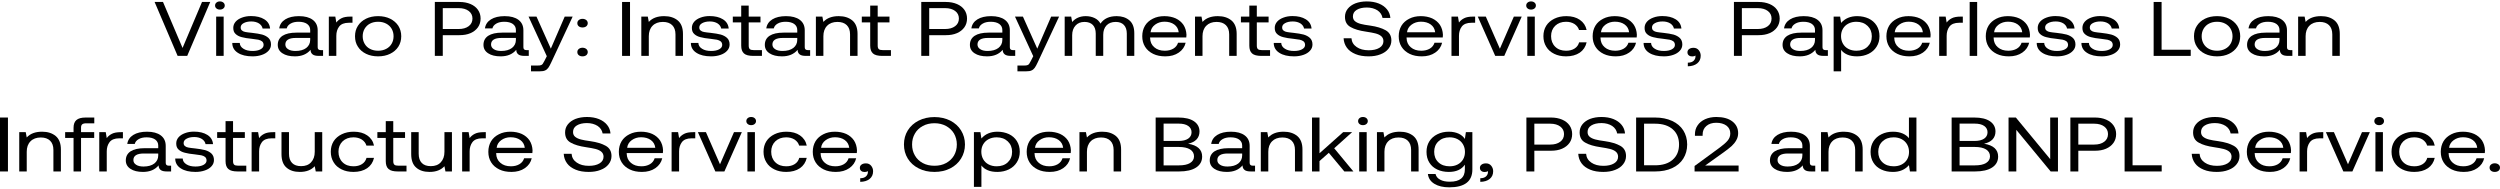 <svg width="649" height="49" viewBox="0 0 649 49" fill="none" xmlns="http://www.w3.org/2000/svg">
<path d="M40.134 0.51H42.316L47.391 12.45L52.442 0.51H54.576L48.6 14.51H46.11L40.134 0.51Z" fill="black"/>
<path d="M57.989 0.67C58.227 0.87 58.345 1.13 58.345 1.43C58.345 1.75 58.227 1.99 57.989 2.19C57.752 2.39 57.444 2.49 57.088 2.49C56.709 2.49 56.424 2.39 56.187 2.19C55.95 1.99 55.831 1.75 55.831 1.43C55.831 1.13 55.95 0.87 56.187 0.67C56.424 0.47 56.709 0.37 57.088 0.37C57.444 0.37 57.752 0.47 57.989 0.67ZM56.116 4.31H58.061V14.51H56.116V4.31Z" fill="black"/>
<path d="M62.242 11.15C62.266 11.77 62.574 12.27 63.191 12.65C63.807 13.05 64.59 13.23 65.562 13.23C66.416 13.23 67.103 13.09 67.625 12.81C68.147 12.53 68.431 12.15 68.431 11.67C68.431 11.27 68.289 10.97 68.052 10.75C67.791 10.55 67.459 10.39 67.056 10.31C66.653 10.23 66.084 10.15 65.349 10.07C64.305 9.97 63.452 9.83 62.788 9.65C62.124 9.49 61.578 9.21 61.175 8.83C60.748 8.45 60.559 7.93 60.559 7.25C60.559 6.65 60.748 6.13 61.151 5.65C61.554 5.19 62.1 4.83 62.811 4.57C63.499 4.31 64.281 4.17 65.159 4.17C66.582 4.17 67.72 4.45 68.621 5.01C69.522 5.57 70.02 6.37 70.115 7.41H68.171C68.076 6.89 67.767 6.45 67.246 6.09C66.7 5.75 66.036 5.57 65.23 5.57C64.4 5.57 63.736 5.73 63.238 6.01C62.716 6.29 62.479 6.67 62.479 7.13C62.479 7.49 62.598 7.75 62.835 7.93C63.072 8.13 63.357 8.25 63.736 8.31C64.115 8.39 64.685 8.45 65.443 8.53C66.487 8.65 67.364 8.79 68.052 8.97C68.74 9.17 69.285 9.47 69.712 9.87C70.139 10.29 70.352 10.85 70.352 11.55C70.352 12.17 70.139 12.71 69.712 13.17C69.285 13.65 68.692 14.01 67.981 14.25C67.246 14.51 66.439 14.63 65.562 14.63C63.973 14.63 62.693 14.33 61.744 13.71C60.796 13.11 60.298 12.25 60.298 11.15H62.242Z" fill="black"/>
<path d="M83.869 13.01V14.51H82.802C82.02 14.51 81.474 14.39 81.142 14.11C80.81 13.85 80.621 13.45 80.621 12.93C79.672 14.07 78.32 14.63 76.566 14.63C75.214 14.63 74.123 14.37 73.317 13.83C72.511 13.31 72.108 12.57 72.108 11.65C72.108 10.63 72.511 9.85 73.341 9.29C74.171 8.75 75.38 8.47 76.969 8.47H80.526V7.77C80.526 7.11 80.241 6.59 79.719 6.21C79.198 5.85 78.463 5.65 77.514 5.65C76.66 5.65 75.973 5.81 75.427 6.13C74.882 6.45 74.55 6.85 74.431 7.37H72.487C72.629 6.37 73.151 5.59 74.052 5.03C74.953 4.47 76.139 4.19 77.609 4.19C79.15 4.19 80.336 4.51 81.19 5.15C82.043 5.79 82.47 6.69 82.47 7.87V12.27C82.47 12.77 82.731 13.01 83.277 13.01H83.869ZM80.526 9.85H76.779C74.977 9.85 74.076 10.43 74.076 11.55C74.076 12.07 74.313 12.47 74.787 12.77C75.261 13.09 75.902 13.23 76.708 13.23C77.894 13.23 78.818 12.97 79.506 12.45C80.17 11.93 80.526 11.23 80.526 10.35V9.85Z" fill="black"/>
<path d="M91.506 4.31V5.91H90.534C89.372 5.91 88.542 6.25 88.044 6.89C87.546 7.55 87.309 8.35 87.309 9.31V14.51H85.364V4.31H87.048L87.309 5.85C87.641 5.39 88.091 5.01 88.66 4.73C89.206 4.45 89.965 4.31 90.961 4.31H91.506Z" fill="black"/>
<path d="M95.032 13.97C94.131 13.53 93.419 12.93 92.921 12.13C92.4 11.35 92.163 10.45 92.163 9.41C92.163 8.39 92.4 7.49 92.921 6.69C93.419 5.91 94.131 5.29 95.032 4.85C95.933 4.41 96.977 4.19 98.162 4.19C99.324 4.19 100.368 4.41 101.269 4.85C102.17 5.29 102.881 5.91 103.403 6.69C103.901 7.49 104.162 8.39 104.162 9.41C104.162 10.45 103.901 11.35 103.403 12.13C102.881 12.93 102.17 13.53 101.269 13.97C100.368 14.41 99.324 14.63 98.162 14.63C96.977 14.63 95.933 14.41 95.032 13.97ZM100.249 12.69C100.866 12.37 101.34 11.93 101.672 11.35C102.004 10.79 102.17 10.13 102.17 9.41C102.17 8.69 102.004 8.05 101.672 7.47C101.34 6.91 100.866 6.45 100.249 6.13C99.632 5.81 98.945 5.65 98.162 5.65C97.356 5.65 96.668 5.81 96.052 6.13C95.435 6.45 94.985 6.91 94.653 7.47C94.321 8.05 94.155 8.69 94.155 9.41C94.155 10.13 94.321 10.79 94.653 11.35C94.985 11.93 95.435 12.37 96.052 12.69C96.668 13.01 97.356 13.17 98.162 13.17C98.945 13.17 99.632 13.01 100.249 12.69Z" fill="black"/>
<path d="M119.261 0.51C120.352 0.51 121.301 0.69 122.154 1.05C122.984 1.41 123.625 1.91 124.075 2.55C124.526 3.19 124.763 3.95 124.763 4.81C124.763 5.69 124.526 6.45 124.075 7.09C123.601 7.75 122.961 8.25 122.131 8.61C121.301 8.97 120.352 9.13 119.261 9.13H114.945V14.51H112.882V0.51H119.261ZM114.945 7.53H119.072C120.162 7.53 121.016 7.29 121.68 6.79C122.32 6.31 122.652 5.65 122.652 4.81C122.652 3.99 122.32 3.33 121.68 2.85C121.04 2.37 120.186 2.11 119.095 2.11H114.945V7.53Z" fill="black"/>
<path d="M137.271 13.01V14.51H136.204C135.421 14.51 134.876 14.39 134.544 14.11C134.212 13.85 134.022 13.45 134.022 12.93C133.074 14.07 131.722 14.63 129.967 14.63C128.616 14.63 127.525 14.37 126.719 13.83C125.912 13.31 125.509 12.57 125.509 11.65C125.509 10.63 125.912 9.85 126.742 9.29C127.572 8.75 128.782 8.47 130.37 8.47H133.927V7.77C133.927 7.11 133.643 6.59 133.121 6.21C132.6 5.85 131.864 5.65 130.916 5.65C130.062 5.65 129.374 5.81 128.829 6.13C128.284 6.45 127.952 6.85 127.833 7.37H125.889C126.031 6.37 126.553 5.59 127.454 5.03C128.355 4.47 129.541 4.19 131.011 4.19C132.552 4.19 133.738 4.51 134.591 5.15C135.445 5.79 135.872 6.69 135.872 7.87V12.27C135.872 12.77 136.133 13.01 136.678 13.01H137.271ZM133.927 9.85H130.181C128.379 9.85 127.477 10.43 127.477 11.55C127.477 12.07 127.715 12.47 128.189 12.77C128.663 13.09 129.303 13.23 130.11 13.23C131.295 13.23 132.22 12.97 132.908 12.45C133.572 11.93 133.927 11.23 133.927 10.35V9.85Z" fill="black"/>
<path d="M139.272 4.31L142.995 12.63L146.6 4.31H148.663L143.09 16.23C142.806 16.85 142.545 17.31 142.331 17.61C142.094 17.93 141.833 18.15 141.501 18.29C141.169 18.45 140.719 18.51 140.173 18.51H137.849V17.01H139.581C139.96 17.01 140.245 16.99 140.434 16.91C140.624 16.85 140.766 16.75 140.885 16.59C141.003 16.43 141.146 16.17 141.335 15.81L141.952 14.59L137.209 4.31H139.272Z" fill="black"/>
<path d="M150.256 5.21C150.493 5.01 150.825 4.89 151.228 4.89C151.607 4.89 151.939 5.01 152.2 5.21C152.437 5.41 152.579 5.69 152.579 6.01C152.579 6.35 152.437 6.63 152.2 6.83C151.939 7.03 151.607 7.13 151.228 7.13C150.825 7.13 150.493 7.03 150.256 6.83C149.995 6.63 149.876 6.35 149.876 6.01C149.876 5.69 149.995 5.41 150.256 5.21ZM150.256 12.71C150.493 12.51 150.825 12.39 151.228 12.39C151.607 12.39 151.939 12.51 152.2 12.71C152.437 12.91 152.579 13.19 152.579 13.51C152.579 13.85 152.437 14.13 152.2 14.33C151.939 14.53 151.607 14.63 151.228 14.63C150.825 14.63 150.493 14.53 150.256 14.33C149.995 14.13 149.876 13.85 149.876 13.51C149.876 13.19 149.995 12.91 150.256 12.71Z" fill="black"/>
<path d="M161.49 0.51H163.553V14.51H161.49V0.51Z" fill="black"/>
<path d="M175.947 5.31C176.849 6.07 177.299 7.23 177.299 8.83V14.51H175.355V8.93C175.355 7.89 175.07 7.09 174.501 6.53C173.932 5.97 173.126 5.69 172.082 5.69C170.944 5.69 170.043 6.03 169.403 6.69C168.739 7.37 168.43 8.27 168.43 9.41V14.51H166.486V4.31H168.169L168.43 5.69C169.331 4.69 170.659 4.19 172.414 4.19C173.884 4.19 175.046 4.57 175.947 5.31Z" fill="black"/>
<path d="M181.296 11.15C181.32 11.77 181.628 12.27 182.245 12.65C182.861 13.05 183.644 13.23 184.616 13.23C185.47 13.23 186.157 13.09 186.679 12.81C187.201 12.53 187.485 12.15 187.485 11.67C187.485 11.27 187.343 10.97 187.106 10.75C186.845 10.55 186.513 10.39 186.11 10.31C185.707 10.23 185.138 10.15 184.402 10.07C183.359 9.97 182.505 9.83 181.841 9.65C181.177 9.49 180.632 9.21 180.229 8.83C179.802 8.45 179.612 7.93 179.612 7.25C179.612 6.65 179.802 6.13 180.205 5.65C180.608 5.19 181.154 4.83 181.865 4.57C182.553 4.31 183.335 4.17 184.213 4.17C185.636 4.17 186.774 4.45 187.675 5.01C188.576 5.57 189.074 6.37 189.169 7.41H187.224C187.129 6.89 186.821 6.45 186.3 6.09C185.754 5.75 185.09 5.57 184.284 5.57C183.454 5.57 182.79 5.73 182.292 6.01C181.77 6.29 181.533 6.67 181.533 7.13C181.533 7.49 181.652 7.75 181.889 7.93C182.126 8.13 182.411 8.25 182.79 8.31C183.169 8.39 183.738 8.45 184.497 8.53C185.541 8.65 186.418 8.79 187.106 8.97C187.793 9.17 188.339 9.47 188.766 9.87C189.193 10.29 189.406 10.85 189.406 11.55C189.406 12.17 189.193 12.71 188.766 13.17C188.339 13.65 187.746 14.01 187.035 14.25C186.3 14.51 185.493 14.63 184.616 14.63C183.027 14.63 181.747 14.33 180.798 13.71C179.849 13.11 179.351 12.25 179.351 11.15H181.296Z" fill="black"/>
<path d="M192.418 5.81H190.237V4.31H192.418V1.45H194.363V4.31H197.422V5.81H194.363V11.83C194.363 12.27 194.458 12.57 194.647 12.75C194.837 12.93 195.193 13.01 195.691 13.01H197.801V14.51H195.572C194.434 14.51 193.604 14.31 193.13 13.87C192.655 13.45 192.418 12.77 192.418 11.85V5.81Z" fill="black"/>
<path d="M210.311 13.01V14.51H209.243C208.461 14.51 207.915 14.39 207.584 14.11C207.252 13.85 207.062 13.45 207.062 12.93C206.113 14.07 204.762 14.63 203.007 14.63C201.655 14.63 200.564 14.37 199.758 13.83C198.952 13.31 198.549 12.57 198.549 11.65C198.549 10.63 198.952 9.85 199.782 9.29C200.612 8.75 201.821 8.47 203.41 8.47H206.967V7.77C206.967 7.11 206.682 6.59 206.161 6.21C205.639 5.85 204.904 5.65 203.955 5.65C203.102 5.65 202.414 5.81 201.869 6.13C201.323 6.45 200.991 6.85 200.873 7.37H198.928C199.07 6.37 199.592 5.59 200.493 5.03C201.394 4.47 202.58 4.19 204.05 4.19C205.592 4.19 206.777 4.51 207.631 5.15C208.485 5.79 208.911 6.69 208.911 7.87V12.27C208.911 12.77 209.172 13.01 209.718 13.01H210.311ZM206.967 9.85H203.22C201.418 9.85 200.517 10.43 200.517 11.55C200.517 12.07 200.754 12.47 201.228 12.77C201.703 13.09 202.343 13.23 203.149 13.23C204.335 13.23 205.26 12.97 205.947 12.45C206.611 11.93 206.967 11.23 206.967 10.35V9.85Z" fill="black"/>
<path d="M221.267 5.31C222.168 6.07 222.619 7.23 222.619 8.83V14.51H220.674V8.93C220.674 7.89 220.39 7.09 219.821 6.53C219.251 5.97 218.445 5.69 217.402 5.69C216.264 5.69 215.362 6.03 214.722 6.69C214.058 7.37 213.75 8.27 213.75 9.41V14.51H211.805V4.31H213.489L213.75 5.69C214.651 4.69 215.979 4.19 217.734 4.19C219.204 4.19 220.366 4.57 221.267 5.31Z" fill="black"/>
<path d="M225.904 5.81H223.723V4.31H225.904V1.45H227.849V4.31H230.908V5.81H227.849V11.83C227.849 12.27 227.944 12.57 228.133 12.75C228.323 12.93 228.679 13.01 229.177 13.01H231.287V14.51H229.058C227.92 14.51 227.09 14.31 226.616 13.87C226.141 13.45 225.904 12.77 225.904 11.85V5.81Z" fill="black"/>
<path d="M245.54 0.51C246.631 0.51 247.58 0.69 248.433 1.05C249.263 1.41 249.904 1.91 250.354 2.55C250.805 3.19 251.042 3.95 251.042 4.81C251.042 5.69 250.805 6.45 250.354 7.09C249.88 7.75 249.24 8.25 248.41 8.61C247.58 8.97 246.631 9.13 245.54 9.13H241.224V14.51H239.161V0.51H245.54ZM241.224 7.53H245.351C246.441 7.53 247.295 7.29 247.959 6.79C248.599 6.31 248.931 5.65 248.931 4.81C248.931 3.99 248.599 3.33 247.959 2.85C247.319 2.37 246.465 2.11 245.374 2.11H241.224V7.53Z" fill="black"/>
<path d="M263.55 13.01V14.51H262.483C261.701 14.51 261.155 14.39 260.823 14.11C260.491 13.85 260.301 13.45 260.301 12.93C259.353 14.07 258.001 14.63 256.246 14.63C254.895 14.63 253.804 14.37 252.998 13.83C252.191 13.31 251.788 12.57 251.788 11.65C251.788 10.63 252.191 9.85 253.021 9.29C253.851 8.75 255.061 8.47 256.65 8.47H260.207V7.77C260.207 7.11 259.922 6.59 259.4 6.21C258.879 5.85 258.143 5.65 257.195 5.65C256.341 5.65 255.654 5.81 255.108 6.13C254.563 6.45 254.231 6.85 254.112 7.37H252.168C252.31 6.37 252.832 5.59 253.733 5.03C254.634 4.47 255.82 4.19 257.29 4.19C258.831 4.19 260.017 4.51 260.871 5.15C261.724 5.79 262.151 6.69 262.151 7.87V12.27C262.151 12.77 262.412 13.01 262.957 13.01H263.55ZM260.207 9.85H256.46C254.658 9.85 253.756 10.43 253.756 11.55C253.756 12.07 253.994 12.47 254.468 12.77C254.942 13.09 255.582 13.23 256.389 13.23C257.574 13.23 258.499 12.97 259.187 12.45C259.851 11.93 260.207 11.23 260.207 10.35V9.85Z" fill="black"/>
<path d="M265.551 4.31L269.274 12.63L272.879 4.31H274.942L269.369 16.23C269.085 16.85 268.824 17.31 268.61 17.61C268.373 17.93 268.112 18.15 267.78 18.29C267.448 18.45 266.998 18.51 266.452 18.51H264.129V17.01H265.86C266.239 17.01 266.524 16.99 266.713 16.91C266.903 16.85 267.045 16.75 267.164 16.59C267.282 16.43 267.425 16.17 267.614 15.81L268.231 14.59L263.488 4.31H265.551Z" fill="black"/>
<path d="M293.181 5.27C294.035 5.99 294.462 7.11 294.462 8.63V14.51H292.518V8.73C292.518 7.75 292.257 6.99 291.759 6.47C291.261 5.95 290.549 5.69 289.648 5.69C288.628 5.69 287.822 5.99 287.253 6.59C286.684 7.19 286.399 8.01 286.399 9.05V14.51H284.455V8.73C284.455 7.75 284.194 6.99 283.696 6.47C283.174 5.95 282.463 5.69 281.538 5.69C280.542 5.69 279.76 6.01 279.191 6.65C278.621 7.29 278.337 8.11 278.337 9.13V14.51H276.392V4.31H278.076L278.337 5.71C279.191 4.71 280.376 4.19 281.87 4.19C282.724 4.19 283.506 4.37 284.17 4.69C284.834 5.01 285.356 5.49 285.688 6.13C286.542 4.85 287.941 4.19 289.885 4.19C291.237 4.19 292.328 4.55 293.181 5.27Z" fill="black"/>
<path d="M297.241 6.67C297.715 5.89 298.403 5.29 299.28 4.85C300.134 4.41 301.13 4.19 302.268 4.19C303.359 4.19 304.355 4.39 305.209 4.77C306.062 5.17 306.726 5.73 307.224 6.45C307.699 7.19 307.959 8.05 308.007 9.03C308.007 9.19 307.983 9.41 307.959 9.73H298.569V9.87C298.593 10.87 298.948 11.67 299.66 12.27C300.347 12.87 301.249 13.17 302.387 13.17C303.24 13.17 303.976 12.99 304.592 12.63C305.209 12.27 305.612 11.75 305.825 11.09H307.793C307.556 12.13 306.964 12.99 306.015 13.65C305.066 14.31 303.904 14.63 302.529 14.63C301.32 14.63 300.276 14.43 299.375 13.99C298.474 13.55 297.763 12.95 297.265 12.15C296.767 11.35 296.53 10.45 296.53 9.41C296.53 8.37 296.767 7.47 297.241 6.67ZM305.991 8.37C305.896 7.51 305.493 6.83 304.829 6.35C304.165 5.87 303.312 5.63 302.292 5.63C301.367 5.63 300.561 5.89 299.873 6.39C299.162 6.91 298.782 7.57 298.687 8.37H305.991Z" fill="black"/>
<path d="M319.687 5.31C320.589 6.07 321.039 7.23 321.039 8.83V14.51H319.095V8.93C319.095 7.89 318.81 7.09 318.241 6.53C317.672 5.97 316.866 5.69 315.822 5.69C314.684 5.69 313.783 6.03 313.142 6.69C312.479 7.37 312.17 8.27 312.17 9.41V14.51H310.226V4.31H311.909L312.17 5.69C313.071 4.69 314.399 4.19 316.154 4.19C317.624 4.19 318.786 4.57 319.687 5.31Z" fill="black"/>
<path d="M324.325 5.81H322.143V4.31H324.325V1.45H326.269V4.31H329.328V5.81H326.269V11.83C326.269 12.27 326.364 12.57 326.554 12.75C326.743 12.93 327.099 13.01 327.597 13.01H329.707V14.51H327.478C326.34 14.51 325.51 14.31 325.036 13.87C324.562 13.45 324.325 12.77 324.325 11.85V5.81Z" fill="black"/>
<path d="M332.608 11.15C332.632 11.77 332.941 12.27 333.557 12.65C334.174 13.05 334.956 13.23 335.928 13.23C336.782 13.23 337.47 13.09 337.992 12.81C338.513 12.53 338.798 12.15 338.798 11.67C338.798 11.27 338.655 10.97 338.418 10.75C338.158 10.55 337.825 10.39 337.422 10.31C337.019 10.23 336.45 10.15 335.715 10.07C334.672 9.97 333.818 9.83 333.154 9.65C332.49 9.49 331.945 9.21 331.541 8.83C331.115 8.45 330.925 7.93 330.925 7.25C330.925 6.65 331.115 6.13 331.518 5.65C331.921 5.19 332.466 4.83 333.178 4.57C333.865 4.31 334.648 4.17 335.525 4.17C336.948 4.17 338.086 4.45 338.987 5.01C339.889 5.57 340.387 6.37 340.481 7.41H338.537C338.442 6.89 338.134 6.45 337.612 6.09C337.067 5.75 336.403 5.57 335.596 5.57C334.766 5.57 334.102 5.73 333.604 6.01C333.083 6.29 332.846 6.67 332.846 7.13C332.846 7.49 332.964 7.75 333.201 7.93C333.438 8.13 333.723 8.25 334.102 8.31C334.482 8.39 335.051 8.45 335.81 8.53C336.853 8.65 337.731 8.79 338.418 8.97C339.106 9.17 339.651 9.47 340.078 9.87C340.505 10.29 340.719 10.85 340.719 11.55C340.719 12.17 340.505 12.71 340.078 13.17C339.651 13.65 339.059 14.01 338.347 14.25C337.612 14.51 336.806 14.63 335.928 14.63C334.34 14.63 333.059 14.33 332.111 13.71C331.162 13.11 330.664 12.25 330.664 11.15H332.608Z" fill="black"/>
<path d="M350.838 9.93C350.909 10.89 351.36 11.65 352.19 12.21C352.996 12.77 354.039 13.05 355.32 13.05C356.458 13.05 357.359 12.85 358.071 12.43C358.782 12.01 359.138 11.43 359.138 10.67C359.138 10.13 358.924 9.69 358.545 9.37C358.166 9.05 357.668 8.83 357.051 8.67C356.435 8.51 355.628 8.37 354.585 8.21C352.925 7.97 351.597 7.59 350.625 7.03C349.629 6.49 349.154 5.61 349.154 4.37C349.154 3.59 349.392 2.89 349.866 2.29C350.34 1.69 351.004 1.21 351.858 0.87C352.711 0.55 353.707 0.37 354.822 0.37C355.984 0.37 357.027 0.55 357.928 0.91C358.83 1.27 359.541 1.79 360.063 2.43C360.584 3.07 360.869 3.81 360.94 4.65H358.901C358.758 3.85 358.332 3.19 357.596 2.69C356.838 2.21 355.913 1.95 354.822 1.95C353.707 1.95 352.83 2.17 352.19 2.57C351.526 2.97 351.218 3.55 351.218 4.27C351.218 4.81 351.407 5.23 351.787 5.53C352.166 5.83 352.64 6.05 353.257 6.21C353.85 6.37 354.68 6.51 355.723 6.65C357.383 6.89 358.711 7.29 359.707 7.85C360.703 8.41 361.201 9.29 361.201 10.51C361.201 11.31 360.94 12.03 360.442 12.65C359.944 13.29 359.256 13.77 358.355 14.11C357.454 14.47 356.435 14.63 355.296 14.63C353.992 14.63 352.854 14.45 351.905 14.05C350.933 13.65 350.174 13.11 349.652 12.39C349.131 11.67 348.846 10.85 348.799 9.93H350.838Z" fill="black"/>
<path d="M363.819 6.67C364.294 5.89 364.981 5.29 365.859 4.85C366.712 4.41 367.708 4.19 368.847 4.19C369.937 4.19 370.933 4.39 371.787 4.77C372.641 5.17 373.305 5.73 373.803 6.45C374.277 7.19 374.538 8.05 374.585 9.03C374.585 9.19 374.562 9.41 374.538 9.73H365.147V9.87C365.171 10.87 365.527 11.67 366.238 12.27C366.926 12.87 367.827 13.17 368.965 13.17C369.819 13.17 370.554 12.99 371.171 12.63C371.787 12.27 372.19 11.75 372.404 11.09H374.372C374.135 12.13 373.542 12.99 372.593 13.65C371.645 14.31 370.483 14.63 369.108 14.63C367.898 14.63 366.855 14.43 365.954 13.99C365.052 13.55 364.341 12.95 363.843 12.15C363.345 11.35 363.108 10.45 363.108 9.41C363.108 8.37 363.345 7.47 363.819 6.67ZM372.57 8.37C372.475 7.51 372.072 6.83 371.408 6.35C370.744 5.87 369.89 5.63 368.87 5.63C367.946 5.63 367.139 5.89 366.452 6.39C365.74 6.91 365.361 7.57 365.266 8.37H372.57Z" fill="black"/>
<path d="M382.946 4.31V5.91H381.974C380.812 5.91 379.982 6.25 379.484 6.89C378.986 7.55 378.749 8.35 378.749 9.31V14.51H376.804V4.31H378.488L378.749 5.85C379.081 5.39 379.531 5.01 380.1 4.73C380.646 4.45 381.405 4.31 382.401 4.31H382.946Z" fill="black"/>
<path d="M383.631 4.31H385.717L389.369 12.65L392.997 4.31H395.037L390.507 14.51H388.16L383.631 4.31Z" fill="black"/>
<path d="M398.362 0.67C398.599 0.87 398.717 1.13 398.717 1.43C398.717 1.75 398.599 1.99 398.362 2.19C398.125 2.39 397.816 2.49 397.461 2.49C397.081 2.49 396.797 2.39 396.559 2.19C396.322 1.99 396.204 1.75 396.204 1.43C396.204 1.13 396.322 0.87 396.559 0.67C396.797 0.47 397.081 0.37 397.461 0.37C397.816 0.37 398.125 0.47 398.362 0.67ZM396.488 4.31H398.433V14.51H396.488V4.31Z" fill="black"/>
<path d="M410.108 13.67C409.159 14.31 407.974 14.63 406.551 14.63C405.365 14.63 404.345 14.41 403.468 13.97C402.567 13.53 401.879 12.93 401.405 12.13C400.907 11.33 400.67 10.43 400.67 9.39C400.67 8.37 400.907 7.47 401.405 6.67C401.903 5.89 402.614 5.29 403.515 4.85C404.417 4.41 405.436 4.19 406.622 4.19C408.045 4.19 409.207 4.51 410.132 5.15C411.056 5.79 411.649 6.67 411.886 7.79H409.918C409.728 7.15 409.325 6.63 408.732 6.23C408.116 5.85 407.404 5.65 406.551 5.65C405.389 5.65 404.44 6.01 403.729 6.69C403.017 7.39 402.662 8.29 402.662 9.39C402.662 10.51 403.017 11.43 403.729 12.13C404.44 12.83 405.389 13.17 406.551 13.17C407.428 13.17 408.163 12.99 408.78 12.59C409.373 12.21 409.752 11.67 409.942 10.99H411.886C411.625 12.13 411.033 13.03 410.108 13.67Z" fill="black"/>
<path d="M414.164 6.67C414.639 5.89 415.326 5.29 416.204 4.85C417.057 4.41 418.053 4.19 419.192 4.19C420.282 4.19 421.278 4.39 422.132 4.77C422.986 5.17 423.65 5.73 424.148 6.45C424.622 7.19 424.883 8.05 424.93 9.03C424.93 9.19 424.906 9.41 424.883 9.73H415.492V9.87C415.516 10.87 415.872 11.67 416.583 12.27C417.271 12.87 418.172 13.17 419.31 13.17C420.164 13.17 420.899 12.99 421.515 12.63C422.132 12.27 422.535 11.75 422.749 11.09H424.717C424.48 12.13 423.887 12.99 422.938 13.65C421.99 14.31 420.828 14.63 419.452 14.63C418.243 14.63 417.2 14.43 416.298 13.99C415.397 13.55 414.686 12.95 414.188 12.15C413.69 11.35 413.453 10.45 413.453 9.41C413.453 8.37 413.69 7.47 414.164 6.67ZM422.915 8.37C422.82 7.51 422.417 6.83 421.753 6.35C421.089 5.87 420.235 5.63 419.215 5.63C418.29 5.63 417.484 5.89 416.796 6.39C416.085 6.91 415.706 7.57 415.611 8.37H422.915Z" fill="black"/>
<path d="M428.62 11.15C428.644 11.77 428.952 12.27 429.569 12.65C430.186 13.05 430.968 13.23 431.94 13.23C432.794 13.23 433.482 13.09 434.003 12.81C434.525 12.53 434.81 12.15 434.81 11.67C434.81 11.27 434.667 10.97 434.43 10.75C434.169 10.55 433.837 10.39 433.434 10.31C433.031 10.23 432.462 10.15 431.727 10.07C430.684 9.97 429.83 9.83 429.166 9.65C428.502 9.49 427.956 9.21 427.553 8.83C427.127 8.45 426.937 7.93 426.937 7.25C426.937 6.65 427.126 6.13 427.53 5.65C427.933 5.19 428.478 4.83 429.19 4.57C429.877 4.31 430.66 4.17 431.537 4.17C432.96 4.17 434.098 4.45 434.999 5.01C435.9 5.57 436.398 6.37 436.493 7.41H434.549C434.454 6.89 434.146 6.45 433.624 6.09C433.079 5.75 432.415 5.57 431.608 5.57C430.778 5.57 430.114 5.73 429.616 6.01C429.095 6.29 428.858 6.67 428.858 7.13C428.858 7.49 428.976 7.75 429.213 7.93C429.45 8.13 429.735 8.25 430.114 8.31C430.494 8.39 431.063 8.45 431.822 8.53C432.865 8.65 433.743 8.79 434.43 8.97C435.118 9.17 435.663 9.47 436.09 9.87C436.517 10.29 436.73 10.85 436.73 11.55C436.73 12.17 436.517 12.71 436.09 13.17C435.663 13.65 435.071 14.01 434.359 14.25C433.624 14.51 432.818 14.63 431.94 14.63C430.352 14.63 429.071 14.33 428.122 13.71C427.174 13.11 426.676 12.25 426.676 11.15H428.62Z" fill="black"/>
<path d="M440.98 13.01C441.312 13.41 441.502 13.89 441.502 14.45C441.502 15.31 441.194 15.97 440.601 16.45C440.008 16.93 439.202 17.19 438.158 17.21V16.27C438.846 16.27 439.344 16.09 439.676 15.77C439.984 15.45 440.15 15.09 440.15 14.67C440.15 14.55 440.126 14.47 440.126 14.41C439.937 14.57 439.652 14.65 439.32 14.65C438.941 14.65 438.656 14.57 438.419 14.37C438.182 14.19 438.063 13.93 438.063 13.57C438.063 13.25 438.182 12.97 438.467 12.75C438.751 12.53 439.131 12.41 439.629 12.41C440.198 12.41 440.648 12.61 440.98 13.01Z" fill="black"/>
<path d="M456.507 0.51C457.598 0.51 458.547 0.69 459.4 1.05C460.23 1.41 460.87 1.91 461.321 2.55C461.772 3.19 462.009 3.95 462.009 4.81C462.009 5.69 461.772 6.45 461.321 7.09C460.847 7.75 460.206 8.25 459.376 8.61C458.547 8.97 457.598 9.13 456.507 9.13H452.191V14.51H450.128V0.51H456.507ZM452.191 7.53H456.317C457.408 7.53 458.262 7.29 458.926 6.79C459.566 6.31 459.898 5.65 459.898 4.81C459.898 3.99 459.566 3.33 458.926 2.85C458.286 2.37 457.432 2.11 456.341 2.11H452.191V7.53Z" fill="black"/>
<path d="M474.517 13.01V14.51H473.45C472.667 14.51 472.122 14.39 471.79 14.11C471.458 13.85 471.268 13.45 471.268 12.93C470.32 14.07 468.968 14.63 467.213 14.63C465.862 14.63 464.771 14.37 463.965 13.83C463.158 13.31 462.755 12.57 462.755 11.65C462.755 10.63 463.158 9.85 463.988 9.29C464.818 8.75 466.028 8.47 467.616 8.47H471.173V7.77C471.173 7.11 470.889 6.59 470.367 6.21C469.845 5.85 469.11 5.65 468.162 5.65C467.308 5.65 466.62 5.81 466.075 6.13C465.53 6.45 465.198 6.85 465.079 7.37H463.135C463.277 6.37 463.799 5.59 464.7 5.03C465.601 4.47 466.786 4.19 468.257 4.19C469.798 4.19 470.984 4.51 471.837 5.15C472.691 5.79 473.118 6.69 473.118 7.87V12.27C473.118 12.77 473.379 13.01 473.924 13.01H474.517ZM471.173 9.85H467.427C465.624 9.85 464.723 10.43 464.723 11.55C464.723 12.07 464.96 12.47 465.435 12.77C465.909 13.09 466.549 13.23 467.356 13.23C468.541 13.23 469.466 12.97 470.154 12.45C470.818 11.93 471.173 11.23 471.173 10.35V9.85Z" fill="black"/>
<path d="M485.094 4.81C485.972 5.23 486.659 5.83 487.157 6.61C487.655 7.41 487.916 8.33 487.916 9.41C487.916 10.45 487.655 11.35 487.157 12.13C486.659 12.93 485.972 13.53 485.094 13.97C484.193 14.41 483.197 14.63 482.106 14.63C481.11 14.63 480.28 14.49 479.593 14.19C478.881 13.89 478.336 13.47 477.956 12.95V18.51H476.012V4.31H477.696L477.956 5.95C478.952 4.79 480.352 4.19 482.106 4.19C483.221 4.19 484.217 4.41 485.094 4.81ZM484.81 12.13C485.545 11.43 485.924 10.53 485.924 9.41C485.924 8.31 485.545 7.41 484.81 6.71C484.074 6.01 483.102 5.65 481.917 5.65C481.134 5.65 480.446 5.81 479.83 6.13C479.213 6.45 478.763 6.89 478.431 7.45C478.099 8.01 477.933 8.65 477.933 9.37C477.933 10.11 478.099 10.77 478.431 11.35C478.763 11.93 479.213 12.37 479.83 12.69C480.446 13.01 481.134 13.17 481.917 13.17C483.102 13.17 484.074 12.83 484.81 12.13Z" fill="black"/>
<path d="M490.423 6.67C490.897 5.89 491.585 5.29 492.462 4.85C493.316 4.41 494.312 4.19 495.45 4.19C496.541 4.19 497.537 4.39 498.39 4.77C499.244 5.17 499.908 5.73 500.406 6.45C500.88 7.19 501.141 8.05 501.189 9.03C501.189 9.19 501.165 9.41 501.141 9.73H491.751V9.87C491.774 10.87 492.13 11.67 492.841 12.27C493.529 12.87 494.43 13.17 495.569 13.17C496.422 13.17 497.157 12.99 497.774 12.63C498.39 12.27 498.794 11.75 499.007 11.09H500.975C500.738 12.13 500.145 12.99 499.197 13.65C498.248 14.31 497.086 14.63 495.711 14.63C494.501 14.63 493.458 14.43 492.557 13.99C491.656 13.55 490.944 12.95 490.446 12.15C489.948 11.35 489.711 10.45 489.711 9.41C489.711 8.37 489.948 7.47 490.423 6.67ZM499.173 8.37C499.078 7.51 498.675 6.83 498.011 6.35C497.347 5.87 496.493 5.63 495.474 5.63C494.549 5.63 493.743 5.89 493.055 6.39C492.343 6.91 491.964 7.57 491.869 8.37H499.173Z" fill="black"/>
<path d="M509.549 4.31V5.91H508.577C507.415 5.91 506.585 6.25 506.087 6.89C505.589 7.55 505.352 8.35 505.352 9.31V14.51H503.408V4.31H505.091L505.352 5.85C505.684 5.39 506.134 5.01 506.704 4.73C507.249 4.45 508.008 4.31 509.004 4.31H509.549Z" fill="black"/>
<path d="M511.327 0.51H513.272V14.51H511.327V0.51Z" fill="black"/>
<path d="M516.22 6.67C516.695 5.89 517.382 5.29 518.26 4.85C519.113 4.41 520.109 4.19 521.248 4.19C522.338 4.19 523.334 4.39 524.188 4.77C525.042 5.17 525.706 5.73 526.204 6.45C526.678 7.19 526.939 8.05 526.986 9.03C526.986 9.19 526.963 9.41 526.939 9.73H517.548V9.87C517.572 10.87 517.928 11.67 518.639 12.27C519.327 12.87 520.228 13.17 521.366 13.17C522.22 13.17 522.955 12.99 523.572 12.63C524.188 12.27 524.591 11.75 524.805 11.09H526.773C526.536 12.13 525.943 12.99 524.994 13.65C524.046 14.31 522.884 14.63 521.508 14.63C520.299 14.63 519.256 14.43 518.355 13.99C517.453 13.55 516.742 12.95 516.244 12.15C515.746 11.35 515.509 10.45 515.509 9.41C515.509 8.37 515.746 7.47 516.22 6.67ZM524.971 8.37C524.876 7.51 524.473 6.83 523.809 6.35C523.145 5.87 522.291 5.63 521.271 5.63C520.347 5.63 519.54 5.89 518.853 6.39C518.141 6.91 517.762 7.57 517.667 8.37H524.971Z" fill="black"/>
<path d="M530.677 11.15C530.7 11.77 531.009 12.27 531.625 12.65C532.242 13.05 533.024 13.23 533.996 13.23C534.85 13.23 535.538 13.09 536.06 12.81C536.581 12.53 536.866 12.15 536.866 11.67C536.866 11.27 536.723 10.97 536.486 10.75C536.225 10.55 535.893 10.39 535.49 10.31C535.087 10.23 534.518 10.15 533.783 10.07C532.74 9.97 531.886 9.83 531.222 9.65C530.558 9.49 530.013 9.21 529.609 8.83C529.183 8.45 528.993 7.93 528.993 7.25C528.993 6.65 529.183 6.13 529.586 5.65C529.989 5.19 530.534 4.83 531.246 4.57C531.933 4.31 532.716 4.17 533.593 4.17C535.016 4.17 536.154 4.45 537.055 5.01C537.957 5.57 538.455 6.37 538.549 7.41H536.605C536.51 6.89 536.202 6.45 535.68 6.09C535.135 5.75 534.471 5.57 533.664 5.57C532.834 5.57 532.17 5.73 531.672 6.01C531.151 6.29 530.914 6.67 530.914 7.13C530.914 7.49 531.032 7.75 531.269 7.93C531.506 8.13 531.791 8.25 532.17 8.31C532.55 8.39 533.119 8.45 533.878 8.53C534.921 8.65 535.799 8.79 536.486 8.97C537.174 9.17 537.719 9.47 538.146 9.87C538.573 10.29 538.787 10.85 538.787 11.55C538.787 12.17 538.573 12.71 538.146 13.17C537.719 13.65 537.127 14.01 536.415 14.25C535.68 14.51 534.874 14.63 533.996 14.63C532.408 14.63 531.127 14.33 530.179 13.71C529.23 13.11 528.732 12.25 528.732 11.15H530.677Z" fill="black"/>
<path d="M542.279 11.15C542.302 11.77 542.611 12.27 543.227 12.65C543.844 13.05 544.626 13.23 545.598 13.23C546.452 13.23 547.14 13.09 547.662 12.81C548.183 12.53 548.468 12.15 548.468 11.67C548.468 11.27 548.326 10.97 548.088 10.75C547.828 10.55 547.495 10.39 547.092 10.31C546.689 10.23 546.12 10.15 545.385 10.07C544.342 9.97 543.488 9.83 542.824 9.65C542.16 9.49 541.615 9.21 541.211 8.83C540.785 8.45 540.595 7.93 540.595 7.25C540.595 6.65 540.785 6.13 541.188 5.65C541.591 5.19 542.136 4.83 542.848 4.57C543.535 4.31 544.318 4.17 545.195 4.17C546.618 4.17 547.756 4.45 548.657 5.01C549.559 5.57 550.057 6.37 550.151 7.41H548.207C548.112 6.89 547.804 6.45 547.282 6.09C546.737 5.75 546.073 5.57 545.266 5.57C544.436 5.57 543.773 5.73 543.275 6.01C542.753 6.29 542.516 6.67 542.516 7.13C542.516 7.49 542.634 7.75 542.871 7.93C543.109 8.13 543.393 8.25 543.772 8.31C544.152 8.39 544.721 8.45 545.48 8.53C546.523 8.65 547.401 8.79 548.088 8.97C548.776 9.17 549.321 9.47 549.748 9.87C550.175 10.29 550.389 10.85 550.389 11.55C550.389 12.17 550.175 12.71 549.748 13.17C549.321 13.65 548.729 14.01 548.017 14.25C547.282 14.51 546.476 14.63 545.598 14.63C544.01 14.63 542.729 14.33 541.781 13.71C540.832 13.11 540.334 12.25 540.334 11.15H542.279Z" fill="black"/>
<path d="M559.085 14.51V0.51H561.148V12.91H568.713V14.51H559.085Z" fill="black"/>
<path d="M572.428 13.97C571.527 13.53 570.816 12.93 570.318 12.13C569.796 11.35 569.559 10.45 569.559 9.41C569.559 8.39 569.796 7.49 570.318 6.69C570.816 5.91 571.527 5.29 572.428 4.85C573.33 4.41 574.373 4.19 575.559 4.19C576.721 4.19 577.764 4.41 578.665 4.85C579.566 5.29 580.278 5.91 580.799 6.69C581.297 7.49 581.558 8.39 581.558 9.41C581.558 10.45 581.297 11.35 580.799 12.13C580.278 12.93 579.566 13.53 578.665 13.97C577.764 14.41 576.721 14.63 575.559 14.63C574.373 14.63 573.33 14.41 572.428 13.97ZM577.645 12.69C578.262 12.37 578.736 11.93 579.068 11.35C579.4 10.79 579.566 10.13 579.566 9.41C579.566 8.69 579.4 8.05 579.068 7.47C578.736 6.91 578.262 6.45 577.645 6.13C577.029 5.81 576.341 5.65 575.559 5.65C574.752 5.65 574.065 5.81 573.448 6.13C572.832 6.45 572.381 6.91 572.049 7.47C571.717 8.05 571.551 8.69 571.551 9.41C571.551 10.13 571.717 10.79 572.049 11.35C572.381 11.93 572.832 12.37 573.448 12.69C574.065 13.01 574.752 13.17 575.559 13.17C576.341 13.17 577.029 13.01 577.645 12.69Z" fill="black"/>
<path d="M595.099 13.01V14.51H594.032C593.25 14.51 592.704 14.39 592.372 14.11C592.04 13.85 591.851 13.45 591.851 12.93C590.902 14.07 589.55 14.63 587.796 14.63C586.444 14.63 585.353 14.37 584.547 13.83C583.741 13.31 583.337 12.57 583.337 11.65C583.337 10.63 583.741 9.85 584.571 9.29C585.401 8.75 586.61 8.47 588.199 8.47H591.756V7.77C591.756 7.11 591.471 6.59 590.949 6.21C590.428 5.85 589.693 5.65 588.744 5.65C587.89 5.65 587.203 5.81 586.657 6.13C586.112 6.45 585.78 6.85 585.661 7.37H583.717C583.859 6.37 584.381 5.59 585.282 5.03C586.183 4.47 587.369 4.19 588.839 4.19C590.38 4.19 591.566 4.51 592.42 5.15C593.273 5.79 593.7 6.69 593.7 7.87V12.27C593.7 12.77 593.961 13.01 594.506 13.01H595.099ZM591.756 9.85H588.009C586.207 9.85 585.306 10.43 585.306 11.55C585.306 12.07 585.543 12.47 586.017 12.77C586.491 13.09 587.132 13.23 587.938 13.23C589.123 13.23 590.048 12.97 590.736 12.45C591.4 11.93 591.756 11.23 591.756 10.35V9.85Z" fill="black"/>
<path d="M606.056 5.31C606.957 6.07 607.408 7.23 607.408 8.83V14.51H605.463V8.93C605.463 7.89 605.178 7.09 604.609 6.53C604.04 5.97 603.234 5.69 602.191 5.69C601.052 5.69 600.151 6.03 599.511 6.69C598.847 7.37 598.539 8.27 598.539 9.41V14.51H596.594V4.31H598.278L598.539 5.69C599.44 4.69 600.768 4.19 602.523 4.19C603.993 4.19 605.155 4.57 606.056 5.31Z" fill="black"/>
<path d="M0 30.51H2.063V44.51H0V30.51Z" fill="black"/>
<path d="M14.457 35.31C15.358 36.07 15.809 37.23 15.809 38.83V44.51H13.864V38.93C13.864 37.89 13.58 37.09 13.011 36.53C12.441 35.97 11.635 35.69 10.592 35.69C9.454 35.69 8.552 36.03 7.912 36.69C7.248 37.37 6.94 38.27 6.94 39.41V44.51H4.995V34.31H6.679L6.94 35.69C7.841 34.69 9.169 34.19 10.924 34.19C12.394 34.19 13.556 34.57 14.457 35.31Z" fill="black"/>
<path d="M19.094 34.31V33.17C19.094 32.27 19.331 31.61 19.829 31.17C20.327 30.73 21.134 30.51 22.248 30.51H24.477V32.01H22.367C21.892 32.01 21.537 32.11 21.347 32.27C21.134 32.45 21.039 32.73 21.039 33.13V34.31H24.453V35.81H21.039V44.51H19.094V35.81H16.913V34.31H19.094Z" fill="black"/>
<path d="M31.91 34.31V35.91H30.937C29.776 35.91 28.945 36.25 28.448 36.89C27.95 37.55 27.712 38.35 27.712 39.31V44.51H25.768V34.31H27.451L27.712 35.85C28.044 35.39 28.495 35.01 29.064 34.73C29.61 34.45 30.368 34.31 31.364 34.31H31.91Z" fill="black"/>
<path d="M44.42 43.01V44.51H43.353C42.571 44.51 42.025 44.39 41.693 44.11C41.361 43.85 41.172 43.45 41.172 42.93C40.223 44.07 38.871 44.63 37.117 44.63C35.765 44.63 34.674 44.37 33.868 43.83C33.061 43.31 32.658 42.57 32.658 41.65C32.658 40.63 33.061 39.85 33.891 39.29C34.721 38.75 35.931 38.47 37.52 38.47H41.077V37.77C41.077 37.11 40.792 36.59 40.27 36.21C39.749 35.85 39.014 35.65 38.065 35.65C37.211 35.65 36.524 35.81 35.978 36.13C35.433 36.45 35.101 36.85 34.982 37.37H33.038C33.18 36.37 33.702 35.59 34.603 35.03C35.504 34.47 36.69 34.19 38.16 34.19C39.701 34.19 40.887 34.51 41.741 35.15C42.594 35.79 43.021 36.69 43.021 37.87V42.27C43.021 42.77 43.282 43.01 43.827 43.01H44.42ZM41.077 39.85H37.33C35.528 39.85 34.627 40.43 34.627 41.55C34.627 42.07 34.864 42.47 35.338 42.77C35.812 43.09 36.453 43.23 37.259 43.23C38.444 43.23 39.369 42.97 40.057 42.45C40.721 41.93 41.077 41.23 41.077 40.35V39.85Z" fill="black"/>
<path d="M47.433 41.15C47.456 41.77 47.765 42.27 48.381 42.65C48.998 43.05 49.78 43.23 50.753 43.23C51.606 43.23 52.294 43.09 52.816 42.81C53.337 42.53 53.622 42.15 53.622 41.67C53.622 41.27 53.48 40.97 53.243 40.75C52.982 40.55 52.65 40.39 52.247 40.31C51.843 40.23 51.274 40.15 50.539 40.07C49.496 39.97 48.642 39.83 47.978 39.65C47.314 39.49 46.769 39.21 46.366 38.83C45.939 38.45 45.749 37.93 45.749 37.25C45.749 36.65 45.939 36.13 46.342 35.65C46.745 35.19 47.291 34.83 48.002 34.57C48.69 34.31 49.472 34.17 50.349 34.17C51.772 34.17 52.911 34.45 53.812 35.01C54.713 35.57 55.211 36.37 55.306 37.41H53.361C53.266 36.89 52.958 36.45 52.436 36.09C51.891 35.75 51.227 35.57 50.421 35.57C49.591 35.57 48.927 35.73 48.429 36.01C47.907 36.29 47.67 36.67 47.67 37.13C47.67 37.49 47.788 37.75 48.026 37.93C48.263 38.13 48.547 38.25 48.927 38.31C49.306 38.39 49.875 38.45 50.634 38.53C51.678 38.65 52.555 38.79 53.243 38.97C53.93 39.17 54.476 39.47 54.903 39.87C55.329 40.29 55.543 40.85 55.543 41.55C55.543 42.17 55.329 42.71 54.903 43.17C54.476 43.65 53.883 44.01 53.171 44.25C52.436 44.51 51.63 44.63 50.753 44.63C49.164 44.63 47.883 44.33 46.935 43.71C45.986 43.11 45.488 42.25 45.488 41.15H47.433Z" fill="black"/>
<path d="M58.555 35.81H56.373V34.31H58.555V31.45H60.499V34.31H63.559V35.81H60.499V41.83C60.499 42.27 60.594 42.57 60.784 42.75C60.974 42.93 61.329 43.01 61.827 43.01H63.938V44.51H61.709C60.571 44.51 59.741 44.31 59.266 43.87C58.792 43.45 58.555 42.77 58.555 41.85V35.81Z" fill="black"/>
<path d="M71.463 34.31V35.91H70.491C69.329 35.91 68.499 36.25 68.001 36.89C67.503 37.55 67.266 38.35 67.266 39.31V44.51H65.321V34.31H67.005L67.266 35.85C67.598 35.39 68.048 35.01 68.617 34.73C69.163 34.45 69.922 34.31 70.918 34.31H71.463Z" fill="black"/>
<path d="M83.651 34.31V44.51H81.968L81.707 43.15C80.782 44.15 79.502 44.63 77.842 44.63C76.395 44.63 75.233 44.27 74.379 43.51C73.502 42.77 73.075 41.59 73.075 39.99V34.31H75.02V39.89C75.02 40.95 75.281 41.75 75.826 42.31C76.371 42.87 77.154 43.13 78.174 43.13C79.264 43.13 80.142 42.81 80.758 42.13C81.375 41.47 81.707 40.57 81.707 39.41V34.31H83.651Z" fill="black"/>
<path d="M95.313 43.67C94.365 44.31 93.179 44.63 91.756 44.63C90.571 44.63 89.551 44.41 88.674 43.97C87.772 43.53 87.085 42.93 86.61 42.13C86.112 41.33 85.875 40.43 85.875 39.39C85.875 38.37 86.112 37.47 86.61 36.67C87.108 35.89 87.82 35.29 88.721 34.85C89.622 34.41 90.642 34.19 91.827 34.19C93.25 34.19 94.412 34.51 95.337 35.15C96.262 35.79 96.855 36.67 97.092 37.79H95.124C94.934 37.15 94.531 36.63 93.938 36.23C93.321 35.85 92.61 35.65 91.756 35.65C90.594 35.65 89.646 36.01 88.934 36.69C88.223 37.39 87.867 38.29 87.867 39.39C87.867 40.51 88.223 41.43 88.934 42.13C89.646 42.83 90.594 43.17 91.756 43.17C92.634 43.17 93.369 42.99 93.985 42.59C94.578 42.21 94.958 41.67 95.147 40.99H97.092C96.831 42.13 96.238 43.03 95.313 43.67Z" fill="black"/>
<path d="M100.146 35.81H97.965V34.31H100.146V31.45H102.091V34.31H105.15V35.81H102.091V41.83C102.091 42.27 102.186 42.57 102.375 42.75C102.565 42.93 102.921 43.01 103.419 43.01H105.529V44.51H103.3C102.162 44.51 101.332 44.31 100.858 43.87C100.383 43.45 100.146 42.77 100.146 41.85V35.81Z" fill="black"/>
<path d="M117.323 34.31V44.51H115.639L115.378 43.15C114.453 44.15 113.173 44.63 111.513 44.63C110.066 44.63 108.904 44.27 108.051 43.51C107.173 42.77 106.747 41.59 106.747 39.99V34.31H108.691V39.89C108.691 40.95 108.952 41.75 109.497 42.31C110.043 42.87 110.825 43.13 111.845 43.13C112.936 43.13 113.813 42.81 114.43 42.13C115.046 41.47 115.378 40.57 115.378 39.41V34.31H117.323Z" fill="black"/>
<path d="M126.115 34.31V35.91H125.143C123.981 35.91 123.151 36.25 122.653 36.89C122.155 37.55 121.918 38.35 121.918 39.31V44.51H119.973V34.31H121.657L121.918 35.85C122.25 35.39 122.701 35.01 123.27 34.73C123.815 34.45 124.574 34.31 125.57 34.31H126.115Z" fill="black"/>
<path d="M127.483 36.67C127.958 35.89 128.645 35.29 129.523 34.85C130.376 34.41 131.372 34.19 132.511 34.19C133.601 34.19 134.597 34.39 135.451 34.77C136.305 35.17 136.969 35.73 137.467 36.45C137.941 37.19 138.202 38.05 138.249 39.03C138.249 39.19 138.225 39.41 138.202 39.73H128.811V39.87C128.835 40.87 129.191 41.67 129.902 42.27C130.59 42.87 131.491 43.17 132.629 43.17C133.483 43.17 134.218 42.99 134.834 42.63C135.451 42.27 135.854 41.75 136.068 41.09H138.036C137.799 42.13 137.206 42.99 136.257 43.65C135.309 44.31 134.147 44.63 132.771 44.63C131.562 44.63 130.519 44.43 129.617 43.99C128.716 43.55 128.005 42.95 127.507 42.15C127.009 41.35 126.772 40.45 126.772 39.41C126.772 38.37 127.009 37.47 127.483 36.67ZM136.234 38.37C136.139 37.51 135.736 36.83 135.072 36.35C134.408 35.87 133.554 35.63 132.534 35.63C131.609 35.63 130.803 35.89 130.115 36.39C129.404 36.91 129.025 37.57 128.93 38.37H136.234Z" fill="black"/>
<path d="M148.382 39.93C148.453 40.89 148.903 41.65 149.733 42.21C150.54 42.77 151.583 43.05 152.864 43.05C154.002 43.05 154.903 42.85 155.614 42.43C156.326 42.01 156.681 41.43 156.681 40.67C156.681 40.13 156.468 39.69 156.089 39.37C155.709 39.05 155.211 38.83 154.595 38.67C153.978 38.51 153.172 38.37 152.128 38.21C150.469 37.97 149.141 37.59 148.168 37.03C147.172 36.49 146.698 35.61 146.698 34.37C146.698 33.59 146.935 32.89 147.409 32.29C147.884 31.69 148.548 31.21 149.401 30.87C150.255 30.55 151.251 30.37 152.366 30.37C153.528 30.37 154.571 30.55 155.472 30.91C156.373 31.27 157.085 31.79 157.606 32.43C158.128 33.07 158.413 33.81 158.484 34.65H156.444C156.302 33.85 155.875 33.19 155.14 32.69C154.381 32.21 153.456 31.95 152.366 31.95C151.251 31.95 150.374 32.17 149.733 32.57C149.069 32.97 148.761 33.55 148.761 34.27C148.761 34.81 148.951 35.23 149.33 35.53C149.71 35.83 150.184 36.05 150.801 36.21C151.393 36.37 152.223 36.51 153.267 36.65C154.927 36.89 156.255 37.29 157.251 37.85C158.247 38.41 158.745 39.29 158.745 40.51C158.745 41.31 158.484 42.03 157.986 42.65C157.488 43.29 156.8 43.77 155.899 44.11C154.998 44.47 153.978 44.63 152.84 44.63C151.536 44.63 150.397 44.45 149.449 44.05C148.477 43.65 147.718 43.11 147.196 42.39C146.674 41.67 146.39 40.85 146.342 39.93H148.382Z" fill="black"/>
<path d="M161.363 36.67C161.837 35.89 162.525 35.29 163.402 34.85C164.256 34.41 165.252 34.19 166.39 34.19C167.481 34.19 168.477 34.39 169.331 34.77C170.184 35.17 170.848 35.73 171.346 36.45C171.821 37.19 172.082 38.05 172.129 39.03C172.129 39.19 172.105 39.41 172.082 39.73H162.691V39.87C162.715 40.87 163.07 41.67 163.782 42.27C164.469 42.87 165.371 43.17 166.509 43.17C167.363 43.17 168.098 42.99 168.714 42.63C169.331 42.27 169.734 41.75 169.947 41.09H171.916C171.678 42.13 171.086 42.99 170.137 43.65C169.188 44.31 168.027 44.63 166.651 44.63C165.442 44.63 164.398 44.43 163.497 43.99C162.596 43.55 161.885 42.95 161.387 42.15C160.889 41.35 160.652 40.45 160.652 39.41C160.652 38.37 160.889 37.47 161.363 36.67ZM170.113 38.37C170.018 37.51 169.615 36.83 168.951 36.35C168.287 35.87 167.434 35.63 166.414 35.63C165.489 35.63 164.683 35.89 163.995 36.39C163.284 36.91 162.904 37.57 162.81 38.37H170.113Z" fill="black"/>
<path d="M180.49 34.31V35.91H179.517C178.355 35.91 177.525 36.25 177.027 36.89C176.529 37.55 176.292 38.35 176.292 39.31V44.51H174.348V34.31H176.031L176.292 35.85C176.624 35.39 177.075 35.01 177.644 34.73C178.189 34.45 178.948 34.31 179.944 34.31H180.49Z" fill="black"/>
<path d="M181.174 34.31H183.261L186.913 42.65L190.541 34.31H192.58L188.051 44.51H185.703L181.174 34.31Z" fill="black"/>
<path d="M195.905 30.67C196.142 30.87 196.261 31.13 196.261 31.43C196.261 31.75 196.142 31.99 195.905 32.19C195.668 32.39 195.36 32.49 195.004 32.49C194.625 32.49 194.34 32.39 194.103 32.19C193.866 31.99 193.747 31.75 193.747 31.43C193.747 31.13 193.866 30.87 194.103 30.67C194.34 30.47 194.625 30.37 195.004 30.37C195.36 30.37 195.668 30.47 195.905 30.67ZM194.032 34.31H195.976V44.51H194.032V34.31Z" fill="black"/>
<path d="M207.651 43.67C206.703 44.31 205.517 44.63 204.094 44.63C202.909 44.63 201.889 44.41 201.012 43.97C200.111 43.53 199.423 42.93 198.949 42.13C198.451 41.33 198.213 40.43 198.213 39.39C198.213 38.37 198.451 37.47 198.949 36.67C199.447 35.89 200.158 35.29 201.059 34.85C201.96 34.41 202.98 34.19 204.166 34.19C205.588 34.19 206.75 34.51 207.675 35.15C208.6 35.79 209.193 36.67 209.43 37.79H207.462C207.272 37.15 206.869 36.63 206.276 36.23C205.659 35.85 204.948 35.65 204.094 35.65C202.932 35.65 201.984 36.01 201.272 36.69C200.561 37.39 200.205 38.29 200.205 39.39C200.205 40.51 200.561 41.43 201.272 42.13C201.984 42.83 202.932 43.17 204.094 43.17C204.972 43.17 205.707 42.99 206.323 42.59C206.916 42.21 207.296 41.67 207.485 40.99H209.43C209.169 42.13 208.576 43.03 207.651 43.67Z" fill="black"/>
<path d="M211.708 36.67C212.182 35.89 212.87 35.29 213.747 34.85C214.601 34.41 215.597 34.19 216.735 34.19C217.826 34.19 218.822 34.39 219.676 34.77C220.529 35.17 221.193 35.73 221.691 36.45C222.166 37.19 222.426 38.05 222.474 39.03C222.474 39.19 222.45 39.41 222.426 39.73H213.036V39.87C213.06 40.87 213.415 41.67 214.127 42.27C214.814 42.87 215.715 43.17 216.854 43.17C217.707 43.17 218.443 42.99 219.059 42.63C219.676 42.27 220.079 41.75 220.292 41.09H222.26C222.023 42.13 221.43 42.99 220.482 43.65C219.533 44.31 218.371 44.63 216.996 44.63C215.787 44.63 214.743 44.43 213.842 43.99C212.941 43.55 212.23 42.95 211.732 42.15C211.234 41.35 210.996 40.45 210.996 39.41C210.996 38.37 211.234 37.47 211.708 36.67ZM220.458 38.37C220.363 37.51 219.96 36.83 219.296 36.35C218.632 35.87 217.779 35.63 216.759 35.63C215.834 35.63 215.028 35.89 214.34 36.39C213.629 36.91 213.249 37.57 213.154 38.37H220.458Z" fill="black"/>
<path d="M226.134 43.01C226.466 43.41 226.656 43.89 226.656 44.45C226.656 45.31 226.348 45.97 225.755 46.45C225.162 46.93 224.356 47.19 223.312 47.21V46.27C224 46.27 224.498 46.09 224.83 45.77C225.138 45.45 225.304 45.09 225.304 44.67C225.304 44.55 225.281 44.47 225.281 44.41C225.091 44.57 224.806 44.65 224.474 44.65C224.095 44.65 223.81 44.57 223.573 44.37C223.336 44.19 223.218 43.93 223.218 43.57C223.218 43.25 223.336 42.97 223.621 42.75C223.905 42.53 224.285 42.41 224.783 42.41C225.352 42.41 225.802 42.61 226.134 43.01Z" fill="black"/>
<path d="M249.487 41.17C248.823 42.25 247.874 43.11 246.689 43.71C245.479 44.33 244.104 44.63 242.586 44.63C241.045 44.63 239.669 44.33 238.484 43.71C237.274 43.11 236.326 42.25 235.662 41.17C234.998 40.09 234.666 38.87 234.666 37.51C234.666 36.15 234.998 34.93 235.662 33.85C236.326 32.77 237.274 31.93 238.484 31.31C239.669 30.71 241.045 30.39 242.586 30.39C244.104 30.39 245.479 30.71 246.689 31.31C247.874 31.93 248.823 32.77 249.487 33.85C250.151 34.93 250.507 36.15 250.507 37.51C250.507 38.87 250.151 40.09 249.487 41.17ZM237.512 40.37C237.986 41.21 238.673 41.85 239.551 42.33C240.428 42.81 241.448 43.03 242.586 43.03C243.724 43.03 244.72 42.81 245.598 42.33C246.475 41.85 247.163 41.21 247.661 40.37C248.135 39.53 248.396 38.59 248.396 37.51C248.396 36.45 248.135 35.51 247.661 34.67C247.163 33.83 246.475 33.19 245.598 32.71C244.72 32.23 243.724 31.99 242.586 31.99C241.448 31.99 240.428 32.23 239.551 32.71C238.673 33.19 237.986 33.83 237.512 34.67C237.014 35.51 236.776 36.45 236.776 37.51C236.776 38.59 237.014 39.53 237.512 40.37Z" fill="black"/>
<path d="M261.912 34.81C262.789 35.23 263.477 35.83 263.975 36.61C264.473 37.41 264.734 38.33 264.734 39.41C264.734 40.45 264.473 41.35 263.975 42.13C263.477 42.93 262.789 43.53 261.912 43.97C261.01 44.41 260.015 44.63 258.924 44.63C257.928 44.63 257.098 44.49 256.41 44.19C255.699 43.89 255.153 43.47 254.774 42.95V48.51H252.829V34.31H254.513L254.774 35.95C255.77 34.79 257.169 34.19 258.924 34.19C260.038 34.19 261.034 34.41 261.912 34.81ZM261.627 42.13C262.362 41.43 262.742 40.53 262.742 39.41C262.742 38.31 262.362 37.41 261.627 36.71C260.892 36.01 259.92 35.65 258.734 35.65C257.951 35.65 257.264 35.81 256.647 36.13C256.031 36.45 255.58 36.89 255.248 37.45C254.916 38.01 254.75 38.65 254.75 39.37C254.75 40.11 254.916 40.77 255.248 41.35C255.58 41.93 256.031 42.37 256.647 42.69C257.264 43.01 257.951 43.17 258.734 43.17C259.92 43.17 260.892 42.83 261.627 42.13Z" fill="black"/>
<path d="M267.24 36.67C267.714 35.89 268.402 35.29 269.279 34.85C270.133 34.41 271.129 34.19 272.267 34.19C273.358 34.19 274.354 34.39 275.208 34.77C276.062 35.17 276.726 35.73 277.224 36.45C277.698 37.19 277.959 38.05 278.006 39.03C278.006 39.19 277.982 39.41 277.959 39.73H268.568V39.87C268.592 40.87 268.947 41.67 269.659 42.27C270.347 42.87 271.248 43.17 272.386 43.17C273.24 43.17 273.975 42.99 274.591 42.63C275.208 42.27 275.611 41.75 275.824 41.09H277.793C277.555 42.13 276.963 42.99 276.014 43.65C275.066 44.31 273.904 44.63 272.528 44.63C271.319 44.63 270.275 44.43 269.374 43.99C268.473 43.55 267.762 42.95 267.264 42.15C266.766 41.35 266.529 40.45 266.529 39.41C266.529 38.37 266.766 37.47 267.24 36.67ZM275.99 38.37C275.896 37.51 275.492 36.83 274.828 36.35C274.164 35.87 273.311 35.63 272.291 35.63C271.366 35.63 270.56 35.89 269.872 36.39C269.161 36.91 268.781 37.57 268.687 38.37H275.99Z" fill="black"/>
<path d="M289.687 35.31C290.588 36.07 291.038 37.23 291.038 38.83V44.51H289.094V38.93C289.094 37.89 288.809 37.09 288.24 36.53C287.671 35.97 286.865 35.69 285.821 35.69C284.683 35.69 283.782 36.03 283.142 36.69C282.478 37.37 282.169 38.27 282.169 39.41V44.51H280.225V34.31H281.909L282.169 35.69C283.071 34.69 284.398 34.19 286.153 34.19C287.624 34.19 288.786 34.57 289.687 35.31Z" fill="black"/>
<path d="M305.889 30.51C307.644 30.51 308.996 30.83 309.944 31.47C310.893 32.11 311.391 33.01 311.391 34.13C311.391 34.97 311.13 35.65 310.632 36.19C310.11 36.73 309.375 37.11 308.427 37.31C310.845 37.71 312.078 38.81 312.078 40.65C312.078 41.85 311.557 42.81 310.513 43.49C309.47 44.17 308 44.51 306.055 44.51H300.008V30.51H305.889ZM302.071 36.59H305.984C307.027 36.59 307.857 36.39 308.45 35.99C309.019 35.59 309.328 35.05 309.328 34.33C309.328 33.63 309.019 33.09 308.45 32.69C307.881 32.29 307.051 32.09 305.984 32.09H302.071V36.59ZM302.071 42.93H306.055C307.312 42.93 308.284 42.73 308.948 42.31C309.612 41.91 309.968 41.33 309.968 40.59C309.968 39.81 309.612 39.21 308.948 38.79C308.261 38.37 307.288 38.15 306.055 38.15H302.071V42.93Z" fill="black"/>
<path d="M325.81 43.01V44.51H324.743C323.96 44.51 323.415 44.39 323.083 44.11C322.751 43.85 322.561 43.45 322.561 42.93C321.612 44.07 320.261 44.63 318.506 44.63C317.154 44.63 316.063 44.37 315.257 43.83C314.451 43.31 314.048 42.57 314.048 41.65C314.048 40.63 314.451 39.85 315.281 39.29C316.111 38.75 317.32 38.47 318.909 38.47H322.466V37.77C322.466 37.11 322.182 36.59 321.66 36.21C321.138 35.85 320.403 35.65 319.454 35.65C318.601 35.65 317.913 35.81 317.368 36.13C316.822 36.45 316.49 36.85 316.372 37.37H314.427C314.57 36.37 315.091 35.59 315.992 35.03C316.893 34.47 318.079 34.19 319.549 34.19C321.091 34.19 322.276 34.51 323.13 35.15C323.984 35.79 324.411 36.69 324.411 37.87V42.27C324.411 42.77 324.671 43.01 325.217 43.01H325.81ZM322.466 39.85H318.719C316.917 39.85 316.016 40.43 316.016 41.55C316.016 42.07 316.253 42.47 316.727 42.77C317.202 43.09 317.842 43.23 318.648 43.23C319.834 43.23 320.759 42.97 321.446 42.45C322.11 41.93 322.466 41.23 322.466 40.35V39.85Z" fill="black"/>
<path d="M336.766 35.31C337.667 36.07 338.118 37.23 338.118 38.83V44.51H336.173V38.93C336.173 37.89 335.889 37.09 335.32 36.53C334.751 35.97 333.944 35.69 332.901 35.69C331.763 35.69 330.862 36.03 330.221 36.69C329.557 37.37 329.249 38.27 329.249 39.41V44.51H327.305V34.31H328.988L329.249 35.69C330.15 34.69 331.478 34.19 333.233 34.19C334.703 34.19 335.865 34.57 336.766 35.31Z" fill="black"/>
<path d="M340.597 30.51H342.542V39.79L348.683 34.31H351.007L346.359 38.49L351.339 44.51H348.992L344.96 39.67L342.542 41.81V44.51H340.597V30.51Z" fill="black"/>
<path d="M354.721 30.67C354.958 30.87 355.077 31.13 355.077 31.43C355.077 31.75 354.958 31.99 354.721 32.19C354.484 32.39 354.176 32.49 353.82 32.49C353.44 32.49 353.156 32.39 352.919 32.19C352.682 31.99 352.563 31.75 352.563 31.43C352.563 31.13 352.682 30.87 352.919 30.67C353.156 30.47 353.44 30.37 353.82 30.37C354.176 30.37 354.484 30.47 354.721 30.67ZM352.848 34.31H354.792V44.51H352.848V34.31Z" fill="black"/>
<path d="M366.918 35.31C367.819 36.07 368.269 37.23 368.269 38.83V44.51H366.325V38.93C366.325 37.89 366.04 37.09 365.471 36.53C364.902 35.97 364.096 35.69 363.052 35.69C361.914 35.69 361.013 36.03 360.373 36.69C359.709 37.37 359.4 38.27 359.4 39.41V44.51H357.456V34.31H359.14L359.4 35.69C360.302 34.69 361.63 34.19 363.384 34.19C364.855 34.19 366.017 34.57 366.918 35.31Z" fill="black"/>
<path d="M382.226 34.31V44.01C382.226 47.09 380.21 48.63 376.226 48.63C374.661 48.63 373.381 48.33 372.385 47.73C371.389 47.13 370.82 46.29 370.677 45.17H372.669C372.812 45.81 373.215 46.31 373.879 46.65C374.519 47.01 375.349 47.17 376.369 47.17C378.977 47.17 380.281 46.11 380.281 43.95V42.75C379.404 44.01 378.029 44.63 376.131 44.63C374.993 44.63 373.997 44.43 373.12 44.01C372.242 43.61 371.555 43.01 371.057 42.21C370.559 41.43 370.322 40.49 370.322 39.41C370.322 38.39 370.559 37.49 371.057 36.69C371.555 35.91 372.242 35.29 373.144 34.85C374.021 34.41 375.017 34.19 376.131 34.19C377.104 34.19 377.934 34.37 378.645 34.69C379.333 35.01 379.878 35.47 380.281 36.07L380.542 34.31H382.226ZM378.384 42.71C379.001 42.39 379.475 41.95 379.807 41.39C380.139 40.83 380.305 40.17 380.305 39.45C380.305 38.73 380.139 38.07 379.807 37.49C379.475 36.91 379.001 36.45 378.384 36.13C377.768 35.81 377.08 35.65 376.321 35.65C375.112 35.65 374.139 36.01 373.404 36.71C372.669 37.41 372.314 38.31 372.314 39.41C372.314 40.53 372.669 41.43 373.404 42.13C374.139 42.83 375.112 43.17 376.321 43.17C377.08 43.17 377.768 43.03 378.384 42.71Z" fill="black"/>
<path d="M387.104 43.01C387.436 43.41 387.625 43.89 387.625 44.45C387.625 45.31 387.317 45.97 386.724 46.45C386.132 46.93 385.325 47.19 384.282 47.21V46.27C384.97 46.27 385.467 46.09 385.799 45.77C386.108 45.45 386.274 45.09 386.274 44.67C386.274 44.55 386.25 44.47 386.25 44.41C386.06 44.57 385.776 44.65 385.444 44.65C385.064 44.65 384.78 44.57 384.543 44.37C384.306 44.19 384.187 43.93 384.187 43.57C384.187 43.25 384.306 42.97 384.59 42.75C384.875 42.53 385.254 42.41 385.752 42.41C386.321 42.41 386.772 42.61 387.104 43.01Z" fill="black"/>
<path d="M402.631 30.51C403.722 30.51 404.67 30.69 405.524 31.05C406.354 31.41 406.994 31.91 407.445 32.55C407.895 33.19 408.132 33.95 408.132 34.81C408.132 35.69 407.895 36.45 407.445 37.09C406.97 37.75 406.33 38.25 405.5 38.61C404.67 38.97 403.722 39.13 402.631 39.13H398.315V44.51H396.252V30.51H402.631ZM398.315 37.53H402.441C403.532 37.53 404.385 37.29 405.049 36.79C405.69 36.31 406.022 35.65 406.022 34.81C406.022 33.99 405.69 33.33 405.049 32.85C404.409 32.37 403.556 32.11 402.465 32.11H398.315V37.53Z" fill="black"/>
<path d="M411.755 39.93C411.826 40.89 412.276 41.65 413.106 42.21C413.912 42.77 414.956 43.05 416.236 43.05C417.375 43.05 418.276 42.85 418.987 42.43C419.699 42.01 420.054 41.43 420.054 40.67C420.054 40.13 419.841 39.69 419.461 39.37C419.082 39.05 418.584 38.83 417.967 38.67C417.351 38.51 416.545 38.37 415.501 38.21C413.841 37.97 412.513 37.59 411.541 37.03C410.545 36.49 410.071 35.61 410.071 34.37C410.071 33.59 410.308 32.89 410.782 32.29C411.257 31.69 411.92 31.21 412.774 30.87C413.628 30.55 414.624 30.37 415.738 30.37C416.9 30.37 417.944 30.55 418.845 30.91C419.746 31.27 420.457 31.79 420.979 32.43C421.501 33.07 421.785 33.81 421.856 34.65H419.817C419.675 33.85 419.248 33.19 418.513 32.69C417.754 32.21 416.829 31.95 415.738 31.95C414.624 31.95 413.746 32.17 413.106 32.57C412.442 32.97 412.134 33.55 412.134 34.27C412.134 34.81 412.324 35.23 412.703 35.53C413.082 35.83 413.557 36.05 414.173 36.21C414.766 36.37 415.596 36.51 416.639 36.65C418.299 36.89 419.627 37.29 420.623 37.85C421.619 38.41 422.117 39.29 422.117 40.51C422.117 41.31 421.856 42.03 421.358 42.65C420.86 43.29 420.173 43.77 419.272 44.11C418.371 44.47 417.351 44.63 416.213 44.63C414.908 44.63 413.77 44.45 412.822 44.05C411.849 43.65 411.091 43.11 410.569 42.39C410.047 41.67 409.763 40.85 409.715 39.93H411.755Z" fill="black"/>
<path d="M424.736 30.51H429.645C431.352 30.51 432.822 30.81 434.079 31.39C435.336 31.97 436.308 32.79 436.972 33.83C437.636 34.89 437.992 36.11 437.992 37.51C437.992 38.91 437.636 40.13 436.972 41.19C436.308 42.25 435.336 43.07 434.079 43.65C432.822 44.23 431.352 44.51 429.645 44.51H424.736V30.51ZM429.645 42.91C431.613 42.91 433.154 42.43 434.245 41.45C435.336 40.49 435.881 39.17 435.881 37.51C435.881 35.85 435.336 34.53 434.245 33.57C433.154 32.61 431.636 32.11 429.645 32.11H426.799V42.91H429.645Z" fill="black"/>
<path d="M446.361 38.37C447.286 37.69 447.997 37.09 448.472 36.53C448.946 35.97 449.183 35.35 449.183 34.65C449.183 33.79 448.851 33.11 448.187 32.61C447.523 32.13 446.646 31.87 445.555 31.87C444.464 31.87 443.61 32.15 442.97 32.71C442.306 33.27 441.998 34.03 441.998 34.99V35.25H440.006V34.89C440.006 34.01 440.219 33.23 440.694 32.55C441.144 31.87 441.784 31.35 442.638 30.95C443.492 30.57 444.464 30.37 445.555 30.37C447.31 30.37 448.709 30.75 449.705 31.51C450.701 32.27 451.223 33.29 451.223 34.57C451.223 35.25 451.056 35.85 450.748 36.39C450.44 36.95 450.037 37.45 449.563 37.89C449.065 38.33 448.424 38.85 447.642 39.41L442.662 42.97H451.341V44.51H439.911V43.09L446.361 38.37Z" fill="black"/>
<path d="M471.24 43.01V44.51H470.173C469.391 44.51 468.845 44.39 468.513 44.11C468.181 43.85 467.991 43.45 467.991 42.93C467.043 44.07 465.691 44.63 463.936 44.63C462.585 44.63 461.494 44.37 460.688 43.83C459.881 43.31 459.478 42.57 459.478 41.65C459.478 40.63 459.881 39.85 460.711 39.29C461.541 38.75 462.751 38.47 464.34 38.47H467.897V37.77C467.897 37.11 467.612 36.59 467.09 36.21C466.569 35.85 465.834 35.65 464.885 35.65C464.031 35.65 463.344 35.81 462.798 36.13C462.253 36.45 461.921 36.85 461.802 37.37H459.858C460 36.37 460.522 35.59 461.423 35.03C462.324 34.47 463.51 34.19 464.98 34.19C466.521 34.19 467.707 34.51 468.561 35.15C469.414 35.79 469.841 36.69 469.841 37.87V42.27C469.841 42.77 470.102 43.01 470.647 43.01H471.24ZM467.897 39.85H464.15C462.348 39.85 461.447 40.43 461.447 41.55C461.447 42.07 461.684 42.47 462.158 42.77C462.632 43.09 463.272 43.23 464.079 43.23C465.264 43.23 466.189 42.97 466.877 42.45C467.541 41.93 467.897 41.23 467.897 40.35V39.85Z" fill="black"/>
<path d="M482.197 35.31C483.098 36.07 483.548 37.23 483.548 38.83V44.51H481.604V38.93C481.604 37.89 481.319 37.09 480.75 36.53C480.181 35.97 479.375 35.69 478.331 35.69C477.193 35.69 476.292 36.03 475.652 36.69C474.988 37.37 474.68 38.27 474.68 39.41V44.51H472.735V34.31H474.419L474.68 35.69C475.581 34.69 476.909 34.19 478.663 34.19C480.134 34.19 481.296 34.57 482.197 35.31Z" fill="black"/>
<path d="M497.505 30.51V44.51H495.821L495.56 42.87C494.541 44.05 493.165 44.63 491.411 44.63C490.272 44.63 489.276 44.43 488.399 44.01C487.522 43.61 486.834 43.01 486.336 42.21C485.838 41.43 485.601 40.49 485.601 39.41C485.601 38.39 485.838 37.49 486.336 36.69C486.834 35.91 487.522 35.29 488.423 34.85C489.3 34.41 490.296 34.19 491.411 34.19C492.383 34.19 493.213 34.35 493.924 34.65C494.612 34.95 495.157 35.35 495.56 35.87V30.51H497.505ZM493.663 42.71C494.28 42.39 494.754 41.95 495.086 41.39C495.418 40.83 495.584 40.17 495.584 39.45C495.584 38.73 495.418 38.07 495.086 37.49C494.754 36.91 494.28 36.45 493.663 36.13C493.047 35.81 492.359 35.65 491.6 35.65C490.391 35.65 489.419 36.01 488.684 36.71C487.948 37.41 487.593 38.31 487.593 39.41C487.593 40.53 487.948 41.43 488.684 42.13C489.419 42.83 490.391 43.17 491.6 43.17C492.359 43.17 493.047 43.03 493.663 42.71Z" fill="black"/>
<path d="M512.526 30.51C514.28 30.51 515.632 30.83 516.581 31.47C517.529 32.11 518.027 33.01 518.027 34.13C518.027 34.97 517.766 35.65 517.268 36.19C516.747 36.73 516.011 37.11 515.063 37.31C517.482 37.71 518.715 38.81 518.715 40.65C518.715 41.85 518.193 42.81 517.15 43.49C516.106 44.17 514.636 44.51 512.692 44.51H506.645V30.51H512.526ZM508.708 36.59H512.62C513.664 36.59 514.494 36.39 515.087 35.99C515.656 35.59 515.964 35.05 515.964 34.33C515.964 33.63 515.656 33.09 515.087 32.69C514.518 32.29 513.688 32.09 512.62 32.09H508.708V36.59ZM508.708 42.93H512.692C513.948 42.93 514.921 42.73 515.585 42.31C516.249 41.91 516.604 41.33 516.604 40.59C516.604 39.81 516.249 39.21 515.585 38.79C514.897 38.37 513.925 38.15 512.692 38.15H508.708V42.93Z" fill="black"/>
<path d="M521.419 44.51V30.51H523.316L532.233 41.31V30.51H534.248V44.51H532.351L523.435 33.71V44.51H521.419Z" fill="black"/>
<path d="M543.846 30.51C544.937 30.51 545.886 30.69 546.74 31.05C547.57 31.41 548.21 31.91 548.66 32.55C549.111 33.19 549.348 33.95 549.348 34.81C549.348 35.69 549.111 36.45 548.66 37.09C548.186 37.75 547.546 38.25 546.716 38.61C545.886 38.97 544.937 39.13 543.846 39.13H539.531V44.51H537.468V30.51H543.846ZM539.531 37.53H543.657C544.748 37.53 545.601 37.29 546.265 36.79C546.906 36.31 547.238 35.65 547.238 34.81C547.238 33.99 546.906 33.33 546.265 32.85C545.625 32.37 544.771 32.11 543.68 32.11H539.531V37.53Z" fill="black"/>
<path d="M551.547 44.51V30.51H553.611V42.91H561.175V44.51H551.547Z" fill="black"/>
<path d="M571.01 39.93C571.081 40.89 571.532 41.65 572.362 42.21C573.168 42.77 574.211 43.05 575.492 43.05C576.63 43.05 577.531 42.85 578.243 42.43C578.954 42.01 579.31 41.43 579.31 40.67C579.31 40.13 579.096 39.69 578.717 39.37C578.338 39.05 577.84 38.83 577.223 38.67C576.607 38.51 575.8 38.37 574.757 38.21C573.097 37.97 571.769 37.59 570.797 37.03C569.801 36.49 569.327 35.61 569.327 34.37C569.327 33.59 569.564 32.89 570.038 32.29C570.512 31.69 571.176 31.21 572.03 30.87C572.883 30.55 573.879 30.37 574.994 30.37C576.156 30.37 577.199 30.55 578.1 30.91C579.002 31.27 579.713 31.79 580.235 32.43C580.756 33.07 581.041 33.81 581.112 34.65H579.073C578.93 33.85 578.504 33.19 577.769 32.69C577.01 32.21 576.085 31.95 574.994 31.95C573.879 31.95 573.002 32.17 572.362 32.57C571.698 32.97 571.39 33.55 571.39 34.27C571.39 34.81 571.579 35.23 571.959 35.53C572.338 35.83 572.812 36.05 573.429 36.21C574.022 36.37 574.852 36.51 575.895 36.65C577.555 36.89 578.883 37.29 579.879 37.85C580.875 38.41 581.373 39.29 581.373 40.51C581.373 41.31 581.112 42.03 580.614 42.65C580.116 43.29 579.428 43.77 578.527 44.11C577.626 44.47 576.607 44.63 575.468 44.63C574.164 44.63 573.026 44.45 572.077 44.05C571.105 43.65 570.346 43.11 569.824 42.39C569.303 41.67 569.018 40.85 568.971 39.93H571.01Z" fill="black"/>
<path d="M583.991 36.67C584.466 35.89 585.153 35.29 586.031 34.85C586.885 34.41 587.88 34.19 589.019 34.19C590.109 34.19 591.106 34.39 591.959 34.77C592.813 35.17 593.477 35.73 593.975 36.45C594.449 37.19 594.71 38.05 594.757 39.03C594.757 39.19 594.734 39.41 594.71 39.73H585.319V39.87C585.343 40.87 585.699 41.67 586.41 42.27C587.098 42.87 587.999 43.17 589.137 43.17C589.991 43.17 590.726 42.99 591.343 42.63C591.959 42.27 592.362 41.75 592.576 41.09H594.544C594.307 42.13 593.714 42.99 592.765 43.65C591.817 44.31 590.655 44.63 589.28 44.63C588.07 44.63 587.027 44.43 586.126 43.99C585.225 43.55 584.513 42.95 584.015 42.15C583.517 41.35 583.28 40.45 583.28 39.41C583.28 38.37 583.517 37.47 583.991 36.67ZM592.742 38.37C592.647 37.51 592.244 36.83 591.58 36.35C590.916 35.87 590.062 35.63 589.042 35.63C588.118 35.63 587.311 35.89 586.624 36.39C585.912 36.91 585.533 37.57 585.438 38.37H592.742Z" fill="black"/>
<path d="M603.118 34.31V35.91H602.146C600.984 35.91 600.154 36.25 599.656 36.89C599.158 37.55 598.921 38.35 598.921 39.31V44.51H596.976V34.31H598.66L598.921 35.85C599.253 35.39 599.703 35.01 600.272 34.73C600.818 34.45 601.577 34.31 602.573 34.31H603.118Z" fill="black"/>
<path d="M603.803 34.31H605.889L609.541 42.65L613.169 34.31H615.209L610.68 44.51H608.332L603.803 34.31Z" fill="black"/>
<path d="M618.534 30.67C618.771 30.87 618.889 31.13 618.889 31.43C618.889 31.75 618.771 31.99 618.534 32.19C618.297 32.39 617.988 32.49 617.633 32.49C617.253 32.49 616.969 32.39 616.731 32.19C616.494 31.99 616.376 31.75 616.376 31.43C616.376 31.13 616.494 30.87 616.731 30.67C616.969 30.47 617.253 30.37 617.633 30.37C617.988 30.37 618.297 30.47 618.534 30.67ZM616.66 34.31H618.605V44.51H616.66V34.31Z" fill="black"/>
<path d="M630.28 43.67C629.331 44.31 628.146 44.63 626.723 44.63C625.537 44.63 624.517 44.41 623.64 43.97C622.739 43.53 622.051 42.93 621.577 42.13C621.079 41.33 620.842 40.43 620.842 39.39C620.842 38.37 621.079 37.47 621.577 36.67C622.075 35.89 622.786 35.29 623.687 34.85C624.589 34.41 625.608 34.19 626.794 34.19C628.217 34.19 629.379 34.51 630.304 35.15C631.228 35.79 631.821 36.67 632.058 37.79H630.09C629.9 37.15 629.497 36.63 628.904 36.23C628.288 35.85 627.576 35.65 626.723 35.65C625.561 35.65 624.612 36.01 623.901 36.69C623.19 37.39 622.834 38.29 622.834 39.39C622.834 40.51 623.19 41.43 623.901 42.13C624.612 42.83 625.561 43.17 626.723 43.17C627.6 43.17 628.335 42.99 628.952 42.59C629.545 42.21 629.924 41.67 630.114 40.99H632.058C631.797 42.13 631.205 43.03 630.28 43.67Z" fill="black"/>
<path d="M634.336 36.67C634.811 35.89 635.498 35.29 636.376 34.85C637.229 34.41 638.225 34.19 639.364 34.19C640.454 34.19 641.45 34.39 642.304 34.77C643.158 35.17 643.822 35.73 644.32 36.45C644.794 37.19 645.055 38.05 645.102 39.03C645.102 39.19 645.079 39.41 645.055 39.73H635.664V39.87C635.688 40.87 636.044 41.67 636.755 42.27C637.443 42.87 638.344 43.17 639.482 43.17C640.336 43.17 641.071 42.99 641.688 42.63C642.304 42.27 642.707 41.75 642.921 41.09H644.889C644.652 42.13 644.059 42.99 643.11 43.65C642.162 44.31 641 44.63 639.624 44.63C638.415 44.63 637.372 44.43 636.471 43.99C635.569 43.55 634.858 42.95 634.36 42.15C633.862 41.35 633.625 40.45 633.625 39.41C633.625 38.37 633.862 37.47 634.336 36.67ZM643.087 38.37C642.992 37.51 642.589 36.83 641.925 36.35C641.261 35.87 640.407 35.63 639.387 35.63C638.462 35.63 637.656 35.89 636.969 36.39C636.257 36.91 635.878 37.57 635.783 38.37H643.087Z" fill="black"/>
<path d="M646.676 42.71C646.913 42.51 647.245 42.39 647.648 42.39C648.028 42.39 648.36 42.51 648.621 42.71C648.858 42.91 649 43.19 649 43.51C649 43.85 648.858 44.13 648.621 44.33C648.36 44.53 648.028 44.63 647.648 44.63C647.245 44.63 646.913 44.53 646.676 44.33C646.415 44.13 646.297 43.85 646.297 43.51C646.297 43.19 646.415 42.91 646.676 42.71Z" fill="black"/>
</svg>
